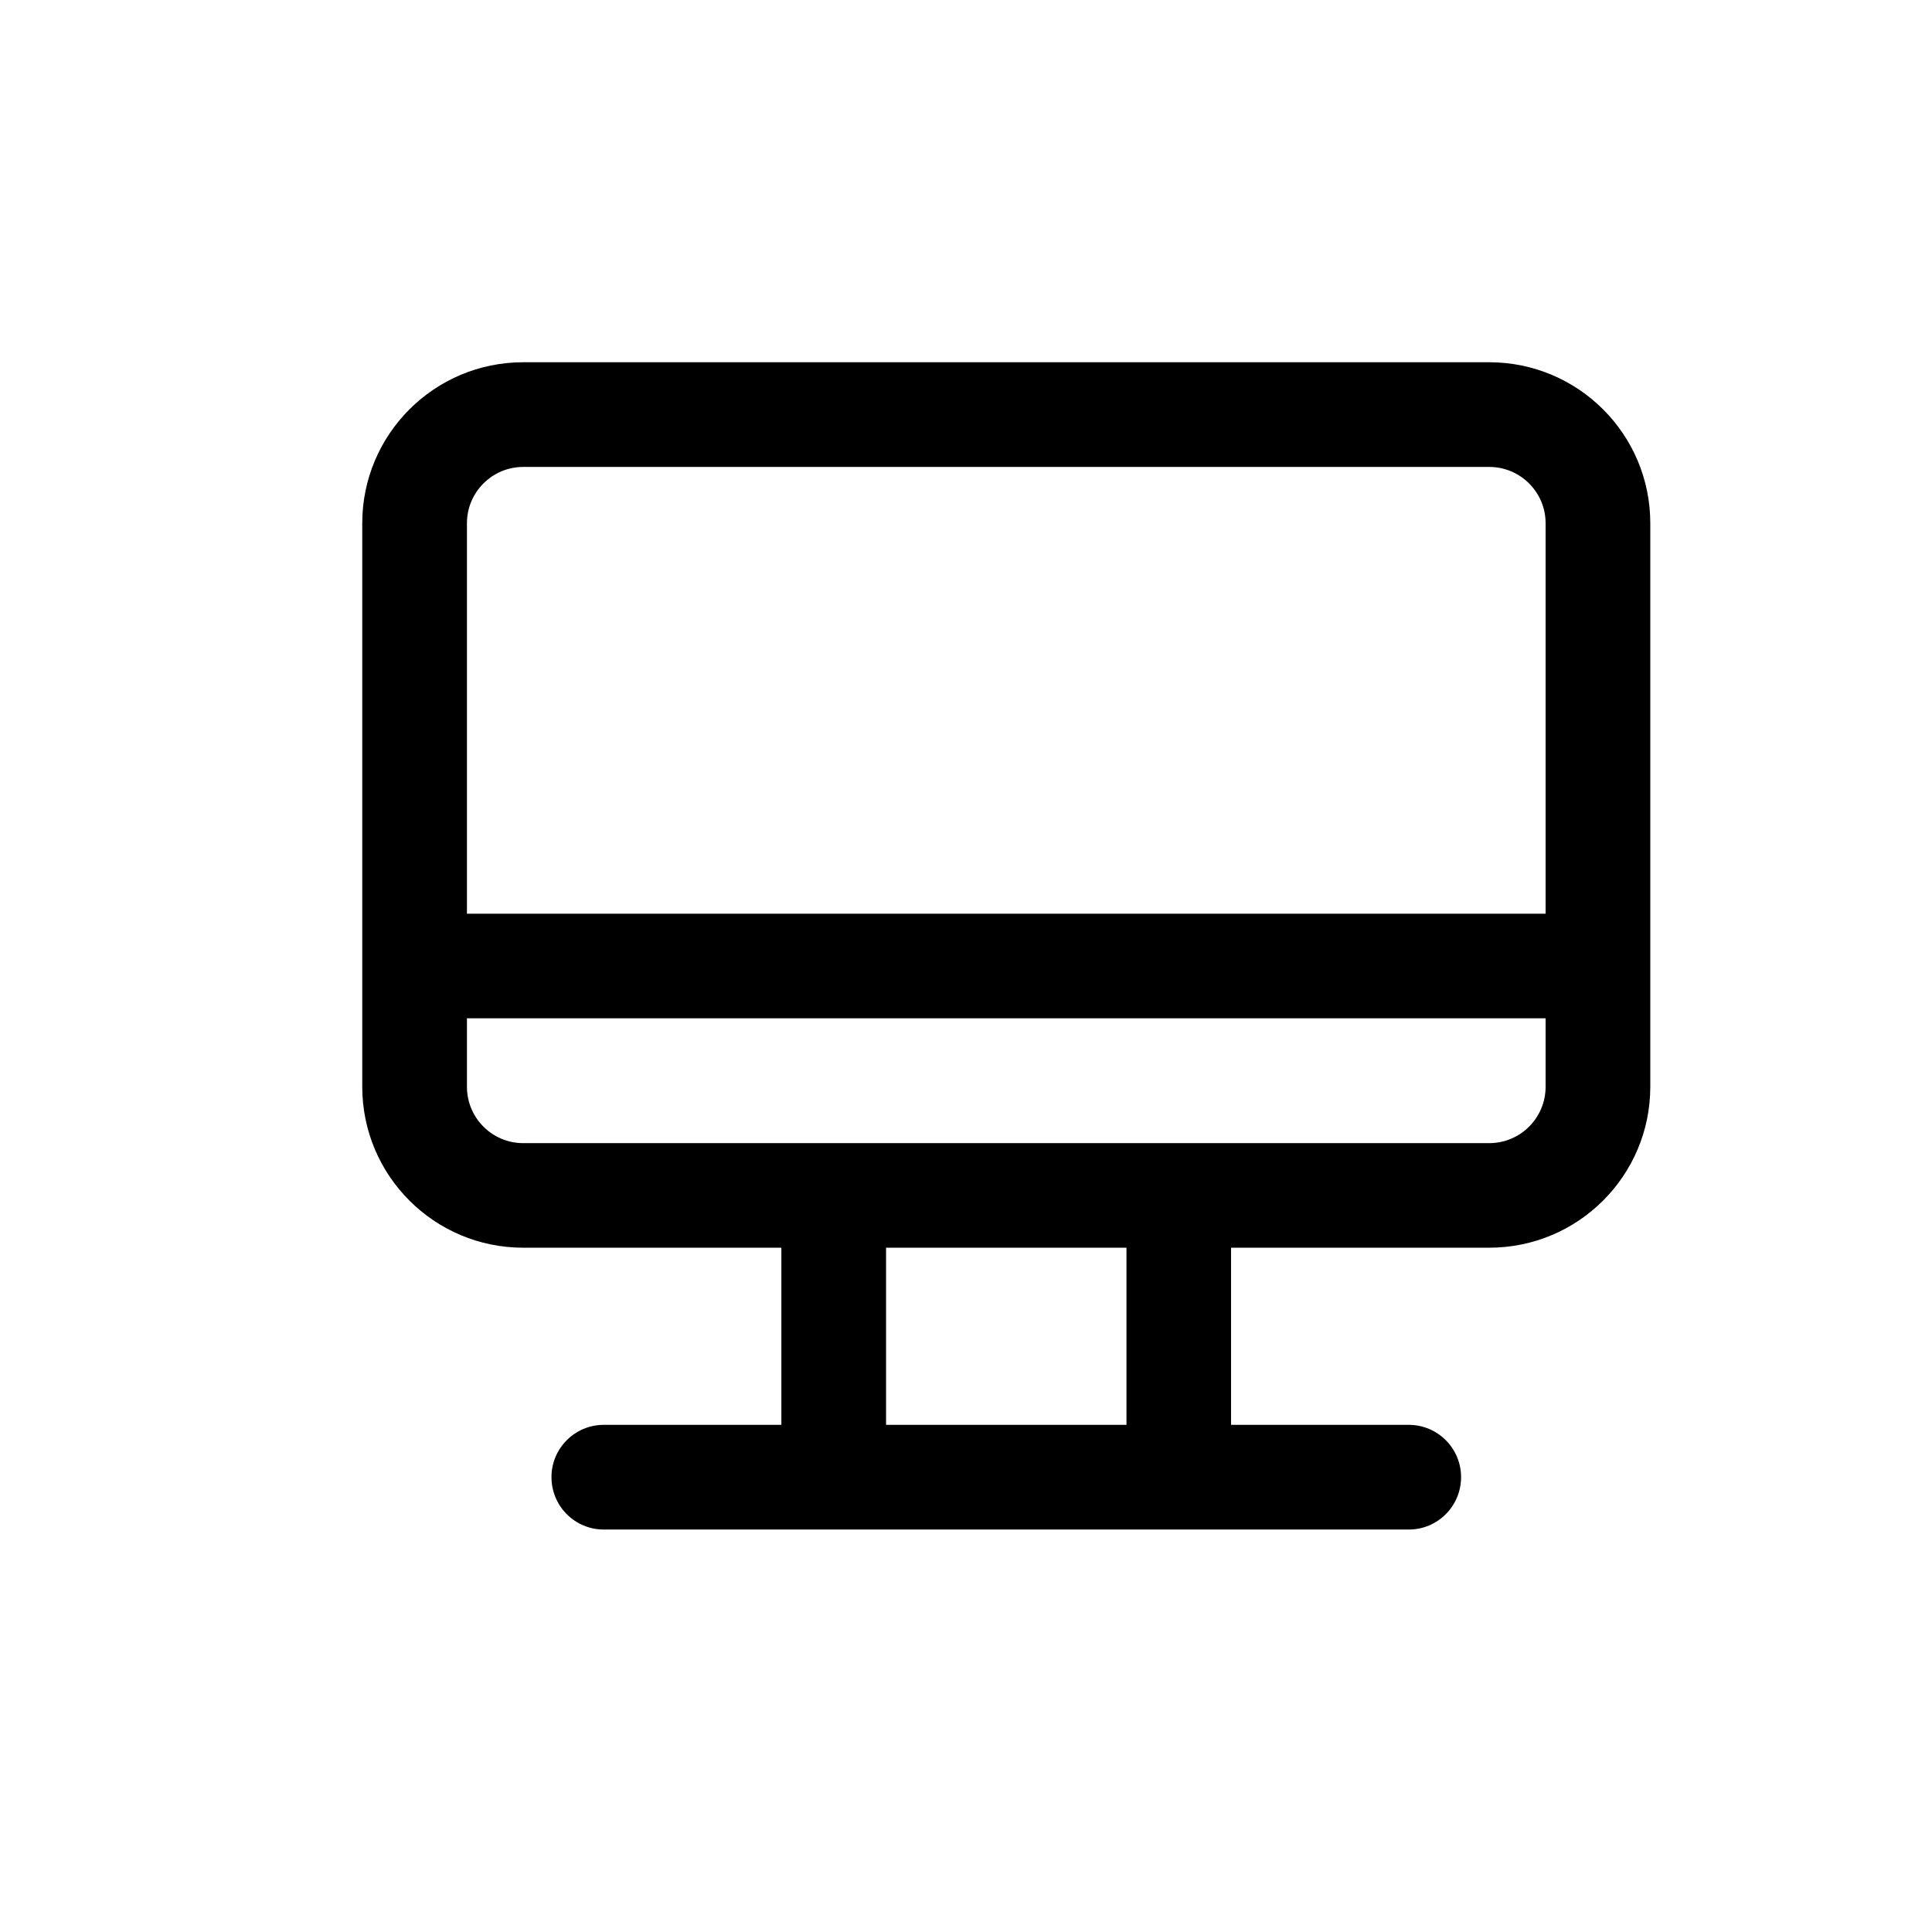 <svg width="16" height="16" viewBox="0 0 16 16" fill="none" xmlns="http://www.w3.org/2000/svg">
<path fill-rule="evenodd" clip-rule="evenodd" d="M4.333 3C3.597 3 3 3.597 3 4.333V9C3 9.736 3.597 10.333 4.333 10.333H6.471V11.8H5C4.761 11.8 4.567 11.994 4.567 12.233C4.567 12.473 4.761 12.667 5 12.667H11.667C11.906 12.667 12.1 12.473 12.1 12.233C12.1 11.994 11.906 11.8 11.667 11.8H10.195V10.333H12.333C13.07 10.333 13.667 9.736 13.667 9V4.333C13.667 3.597 13.07 3 12.333 3H4.333ZM12.333 3.867H4.333C4.076 3.867 3.867 4.076 3.867 4.333V7.567H12.8V4.333C12.8 4.076 12.591 3.867 12.333 3.867ZM12.8 8.433H3.867V9C3.867 9.258 4.076 9.467 4.333 9.467H12.333C12.591 9.467 12.8 9.258 12.8 9V8.433ZM7.338 11.8V10.333H9.329V11.8H7.338Z" fill="black"/>
</svg>
